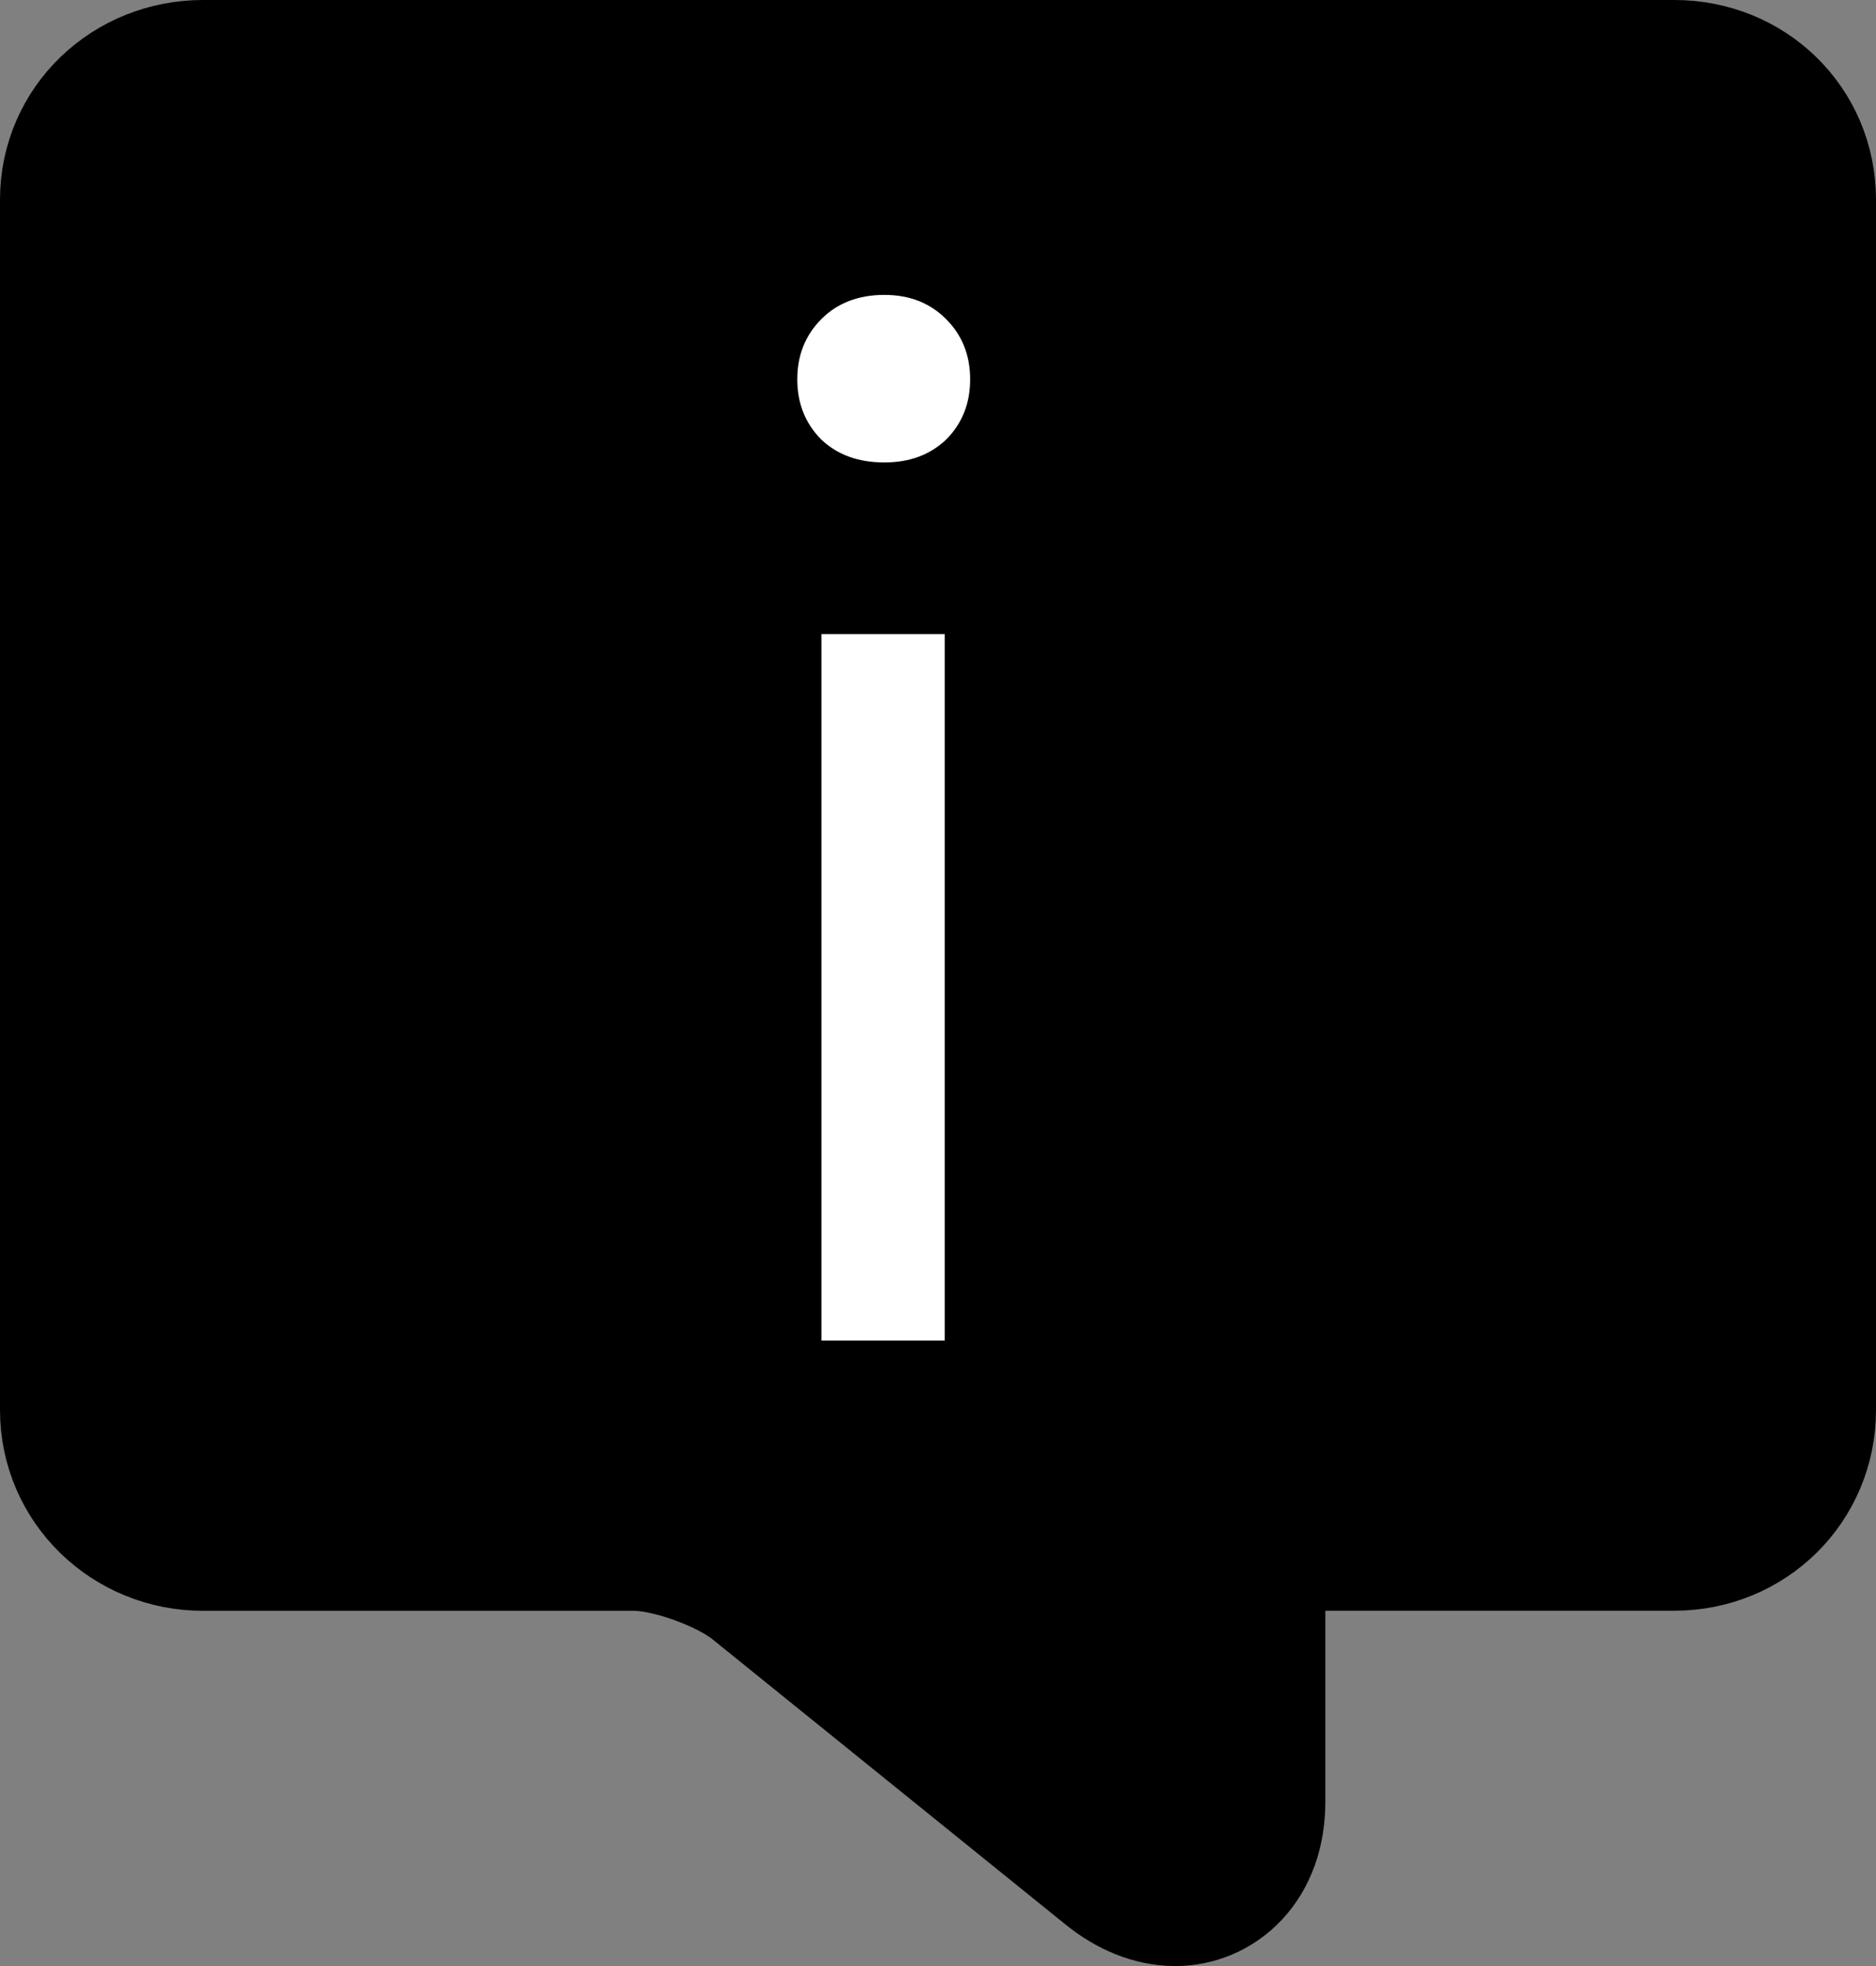 <svg width="21" height="22" viewBox="0 0 21 22" fill="none" xmlns="http://www.w3.org/2000/svg">
<rect x="0" y="0" width="21" height="22" fill="#808080" stroke="none"/>
<path d="M2.273 1H18.743C19.443 1 20 1.537 20 2.235V15.778C20 16.476 19.443 17.024 18.743 17.024H14.445C14.095 17.024 13.836 17.329 13.836 17.678V20.159C13.836 20.74 13.488 21 13.156 21C12.963 21 12.756 20.919 12.558 20.759L8.598 17.561C8.25 17.28 7.547 17.025 7.1 17.025H2.273C1.572 17.025 1 16.477 1 15.778V2.235C1 1.537 1.572 1 2.273 1Z" fill="black" stroke="black" stroke-width="2" stroke-miterlimit="10"/>
<path d="M9.195 7.095V15H10.575V7.095H9.195ZM9.9 3.3C9.61 3.3 9.375 3.39 9.195 3.57C9.015 3.75 8.925 3.975 8.925 4.245C8.925 4.515 9.015 4.74 9.195 4.92C9.375 5.09 9.61 5.175 9.9 5.175C10.18 5.175 10.41 5.09 10.59 4.92C10.77 4.74 10.86 4.515 10.86 4.245C10.86 3.975 10.77 3.75 10.59 3.57C10.41 3.39 10.18 3.3 9.9 3.3Z" fill="white"/>
</svg>
